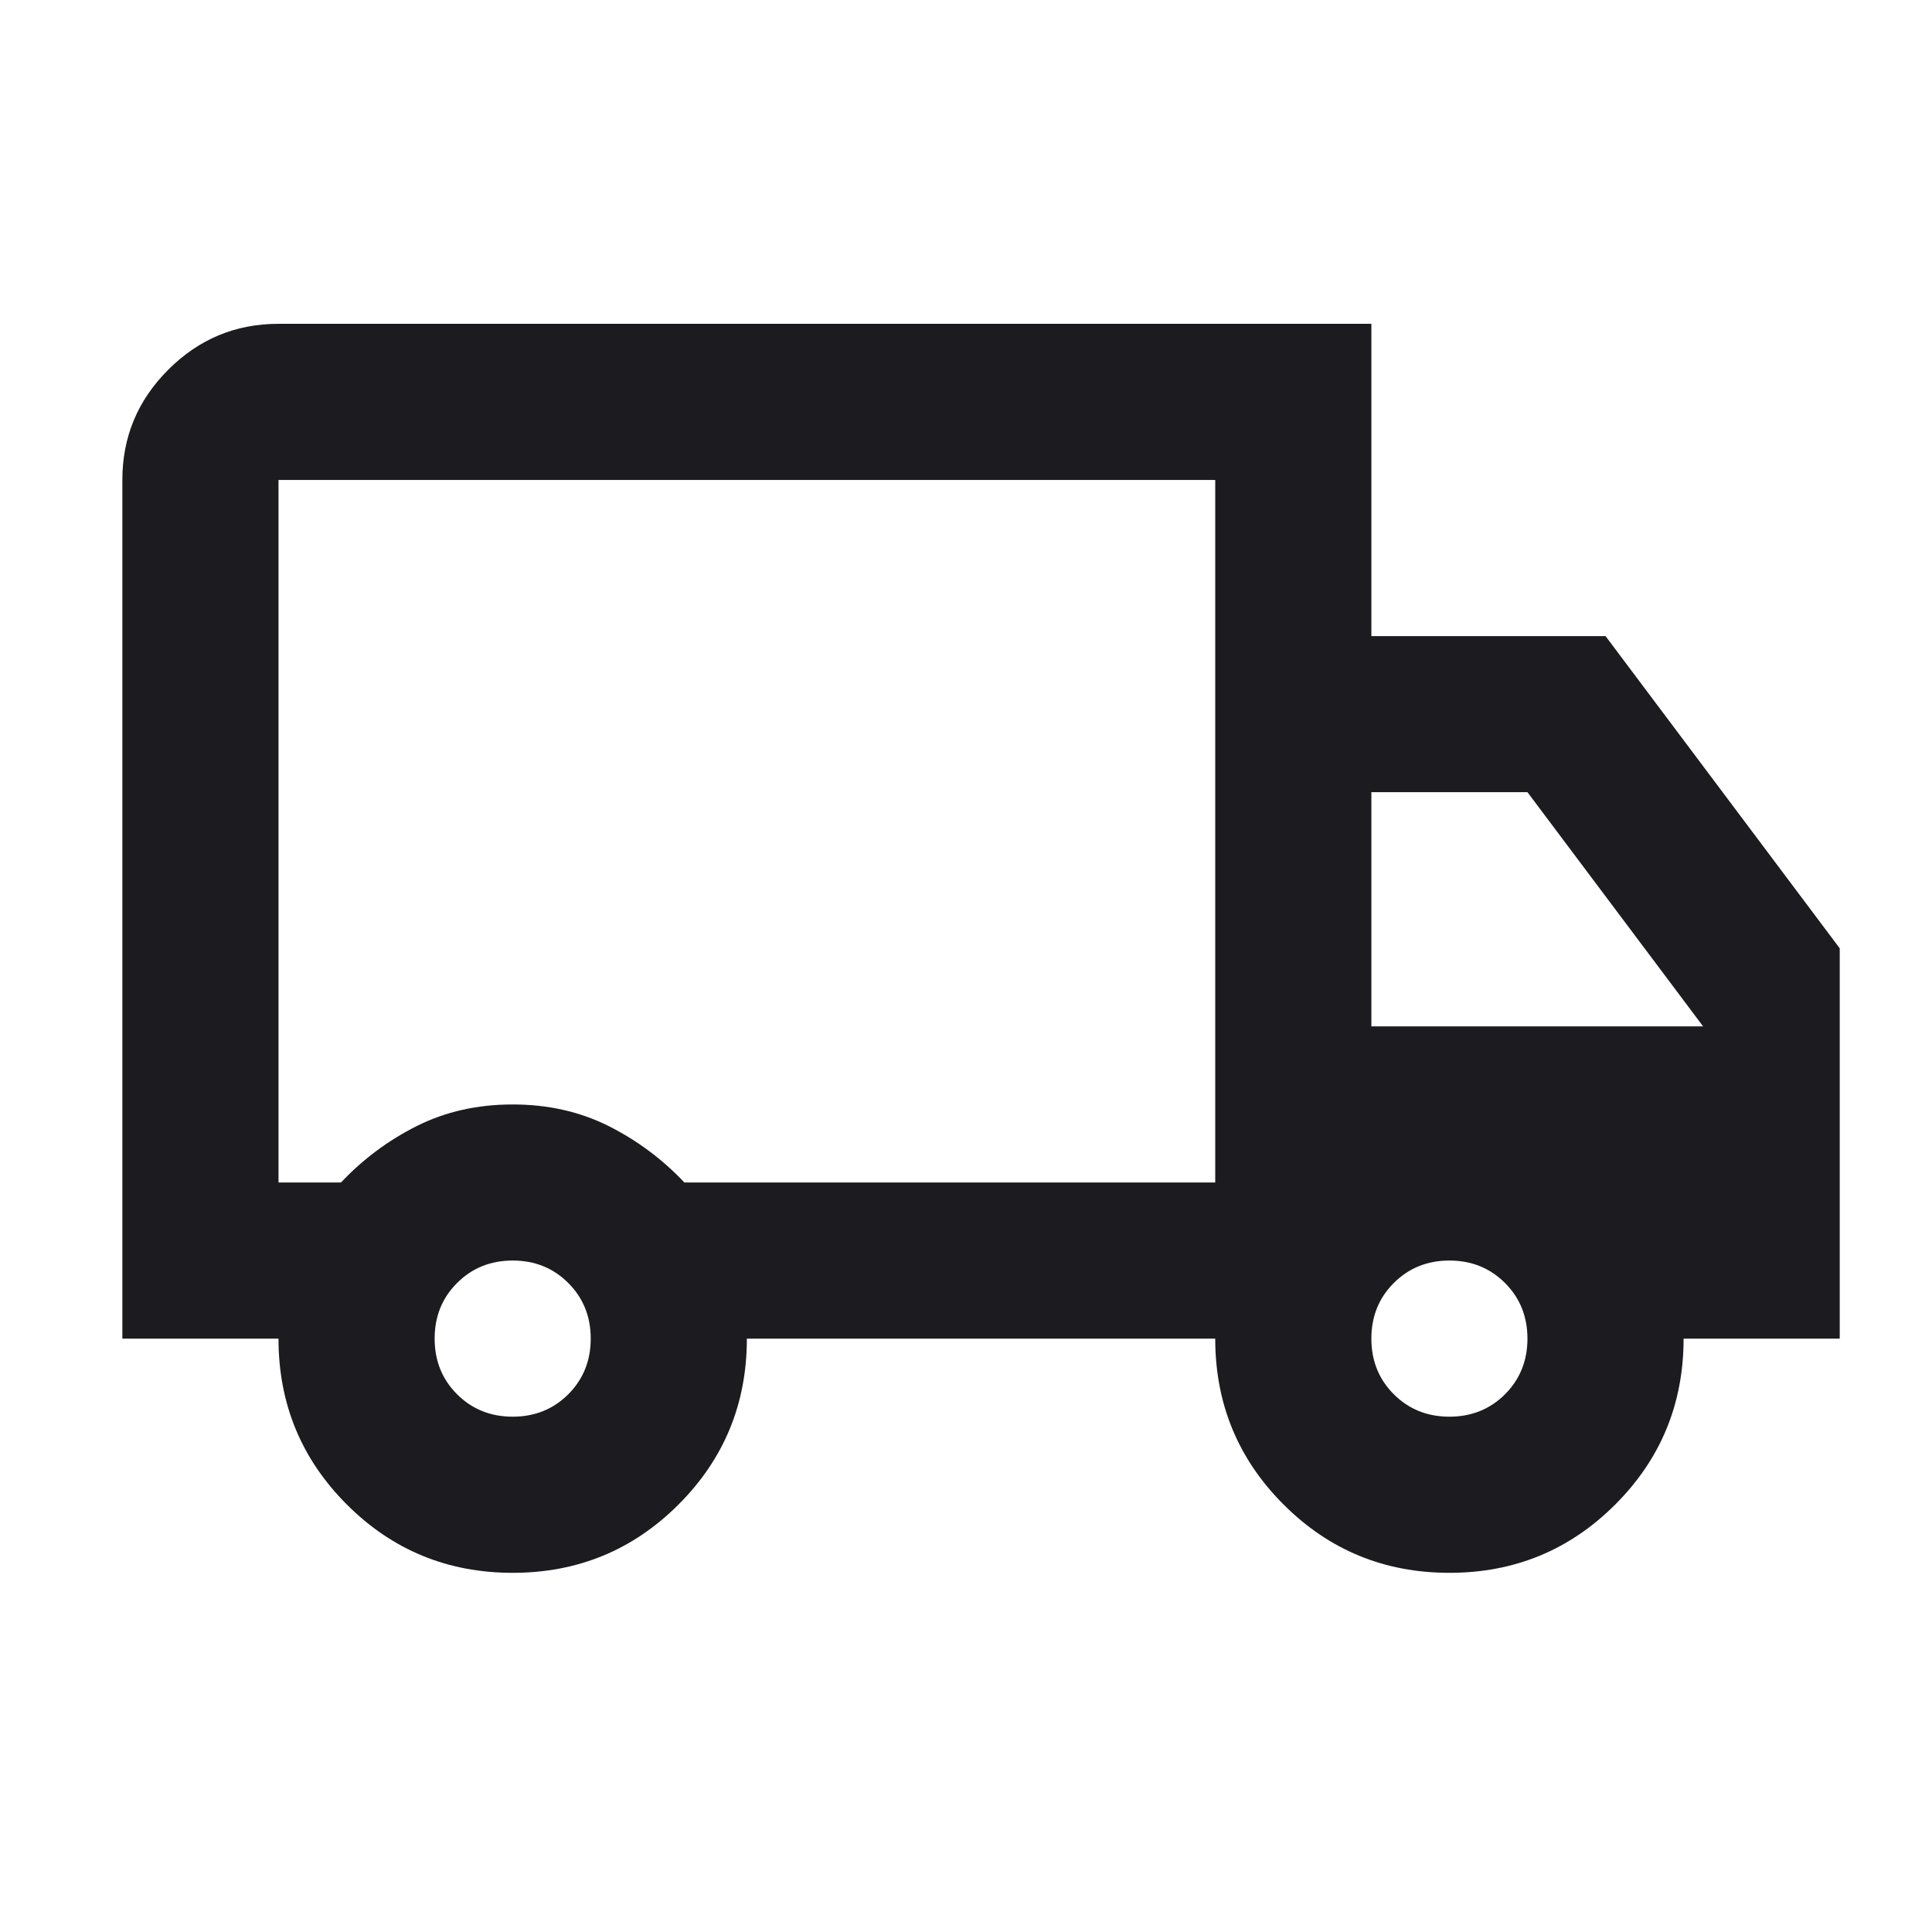 <svg width="33" height="33" viewBox="0 0 33 33" fill="none" xmlns="http://www.w3.org/2000/svg">
<mask id="mask0_107_7" style="mask-type:alpha" maskUnits="userSpaceOnUse" x="0" y="0" width="33" height="33">
<rect x="0.757" y="0.198" width="32" height="32" fill="#D9D9D9"/>
</mask>
<g mask="url(#mask0_107_7)">
<path d="M8.757 26.865C7.646 26.865 6.701 26.476 5.924 25.698C5.146 24.92 4.757 23.976 4.757 22.865H2.09V8.198C2.09 7.465 2.351 6.837 2.874 6.315C3.396 5.792 4.024 5.531 4.757 5.531H23.424V10.865H27.424L31.424 16.198V22.865H28.757C28.757 23.976 28.368 24.92 27.59 25.698C26.812 26.476 25.868 26.865 24.757 26.865C23.646 26.865 22.701 26.476 21.924 25.698C21.146 24.92 20.757 23.976 20.757 22.865H12.757C12.757 23.976 12.368 24.92 11.59 25.698C10.812 26.476 9.868 26.865 8.757 26.865ZM8.757 24.198C9.135 24.198 9.451 24.07 9.707 23.815C9.962 23.559 10.09 23.242 10.09 22.865C10.09 22.487 9.962 22.17 9.707 21.915C9.451 21.659 9.135 21.531 8.757 21.531C8.379 21.531 8.062 21.659 7.807 21.915C7.551 22.17 7.424 22.487 7.424 22.865C7.424 23.242 7.551 23.559 7.807 23.815C8.062 24.07 8.379 24.198 8.757 24.198ZM4.757 20.198H5.824C6.201 19.798 6.635 19.476 7.124 19.231C7.612 18.987 8.157 18.865 8.757 18.865C9.357 18.865 9.901 18.987 10.39 19.231C10.879 19.476 11.312 19.798 11.69 20.198H20.757V8.198H4.757V20.198ZM24.757 24.198C25.135 24.198 25.451 24.07 25.707 23.815C25.962 23.559 26.09 23.242 26.09 22.865C26.09 22.487 25.962 22.17 25.707 21.915C25.451 21.659 25.135 21.531 24.757 21.531C24.379 21.531 24.062 21.659 23.807 21.915C23.551 22.17 23.424 22.487 23.424 22.865C23.424 23.242 23.551 23.559 23.807 23.815C24.062 24.07 24.379 24.198 24.757 24.198ZM23.424 17.531H29.09L26.09 13.531H23.424V17.531Z" fill="#1C1B1F"/>
</g>
</svg>
